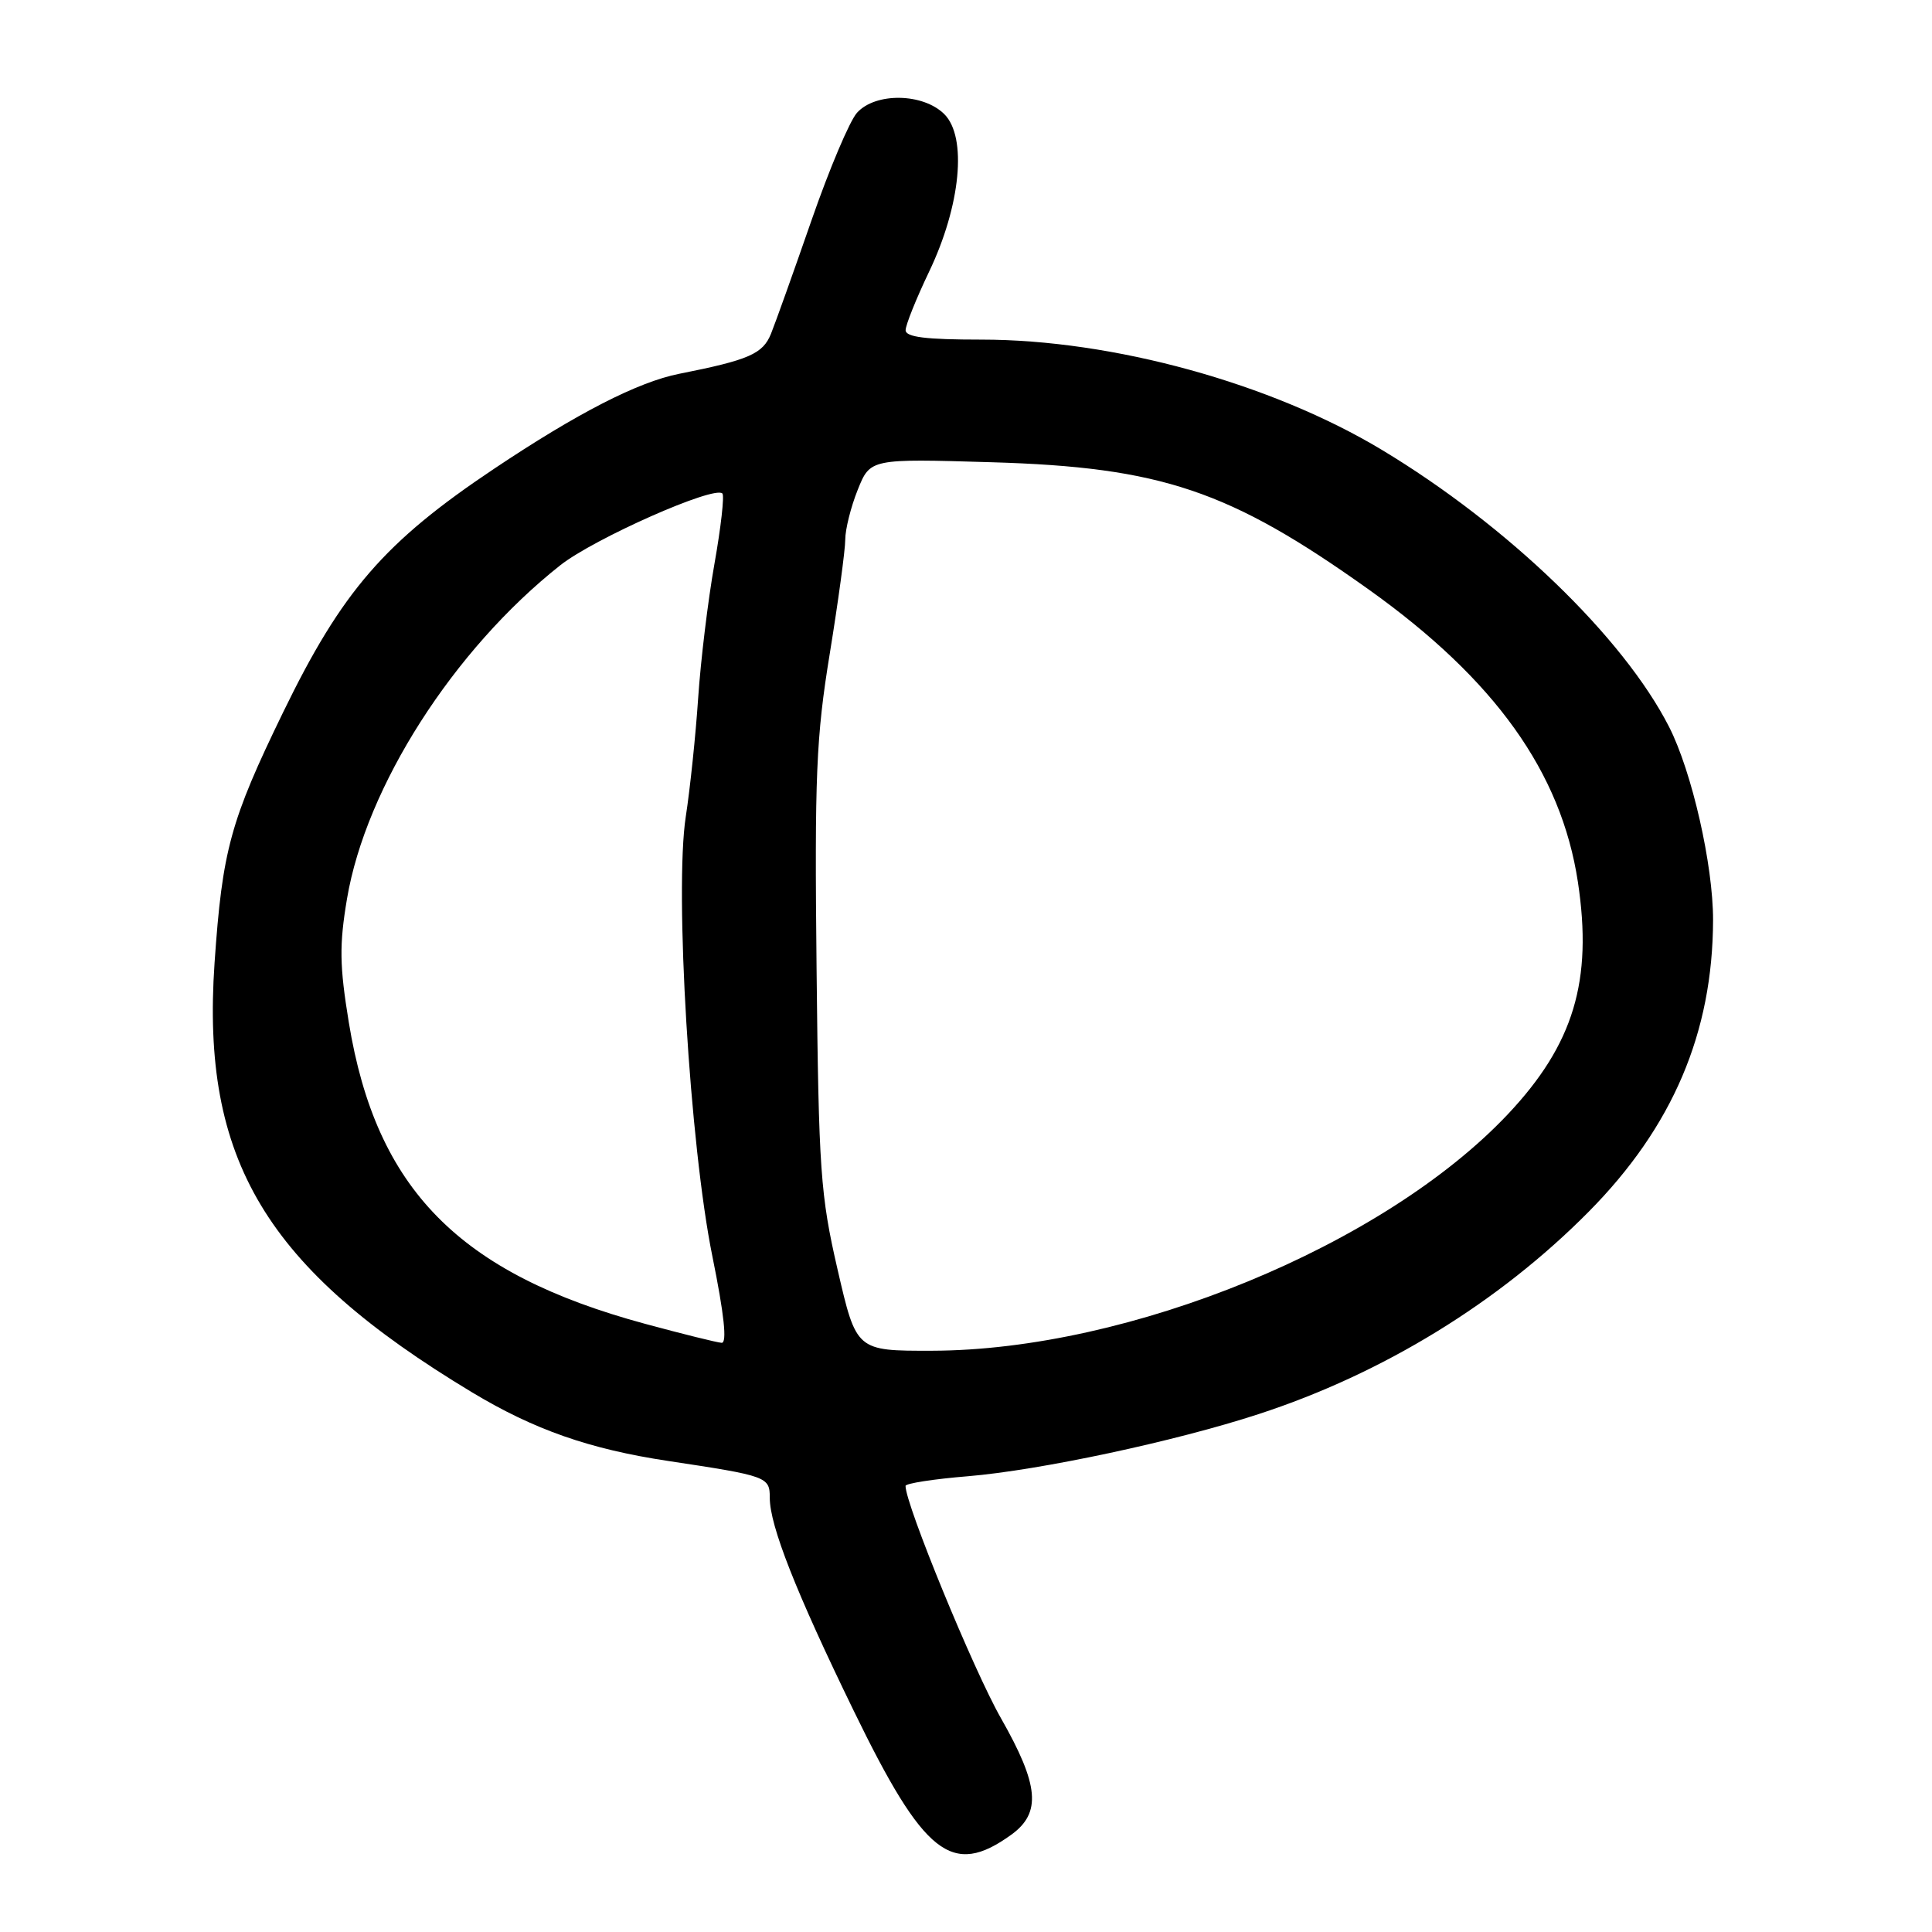 <?xml version="1.0" encoding="UTF-8" standalone="no"?>
<!DOCTYPE svg PUBLIC "-//W3C//DTD SVG 1.1//EN" "http://www.w3.org/Graphics/SVG/1.1/DTD/svg11.dtd" >
<svg xmlns="http://www.w3.org/2000/svg" xmlns:xlink="http://www.w3.org/1999/xlink" version="1.1" viewBox="0 0 256 256">
 <g >
 <path fill="currentColor"
d=" M 134.00 243.11 C 138.01 240.21 137.69 236.55 132.62 227.65 C 128.99 221.28 119.96 199.29 119.99 196.89 C 120.00 196.56 123.71 195.98 128.25 195.61 C 137.76 194.82 155.73 190.99 166.79 187.37 C 183.25 182.00 198.61 172.58 210.50 160.57 C 221.63 149.33 226.95 136.85 226.99 121.91 C 227.00 114.61 224.19 102.25 221.16 96.31 C 215.11 84.45 199.76 69.64 183.12 59.62 C 168.46 50.79 147.46 45.00 130.04 45.00 C 122.67 45.00 120.00 44.67 120.00 43.75 C 120.00 43.06 121.40 39.58 123.11 36.00 C 127.30 27.24 128.17 18.17 125.13 15.13 C 122.33 12.33 116.01 12.22 113.56 14.94 C 112.59 16.00 109.88 22.42 107.53 29.19 C 105.18 35.96 102.77 42.71 102.17 44.20 C 101.09 46.89 99.28 47.69 90.00 49.53 C 84.52 50.62 76.51 54.73 65.46 62.12 C 50.95 71.82 45.33 78.31 37.53 94.35 C 30.52 108.77 29.46 112.63 28.43 127.59 C 26.63 153.73 35.20 168.02 62.53 184.48 C 70.78 189.45 78.11 192.01 88.50 193.58 C 101.70 195.57 102.00 195.68 102.00 198.48 C 102.00 202.16 105.46 210.95 113.11 226.66 C 122.45 245.87 126.14 248.78 134.00 243.11 Z  M 110.99 168.25 C 108.71 158.35 108.48 155.19 108.20 128.37 C 107.93 102.78 108.14 97.70 109.95 86.60 C 111.08 79.65 112.00 72.85 112.00 71.50 C 112.00 70.15 112.74 67.18 113.65 64.91 C 115.31 60.77 115.31 60.77 131.40 61.25 C 153.87 61.91 162.91 64.96 181.36 78.11 C 198.09 90.04 206.87 102.32 209.08 116.87 C 211.06 129.97 208.52 138.38 199.81 147.63 C 183.35 165.08 149.65 178.92 123.48 178.98 C 113.47 179.00 113.47 179.00 110.99 168.25 Z  M 85.50 175.42 C 60.81 168.74 49.84 157.58 46.22 135.48 C 44.99 127.97 44.95 125.21 45.98 119.09 C 48.49 104.23 60.09 86.09 74.24 74.90 C 78.73 71.36 94.64 64.31 95.72 65.39 C 96.00 65.67 95.53 69.86 94.67 74.70 C 93.81 79.54 92.84 87.55 92.51 92.50 C 92.18 97.45 91.44 104.51 90.87 108.20 C 89.36 117.97 91.40 151.77 94.40 166.50 C 95.96 174.18 96.36 177.98 95.62 177.93 C 95.00 177.89 90.45 176.76 85.50 175.42 Z "/>
</g>
</svg>